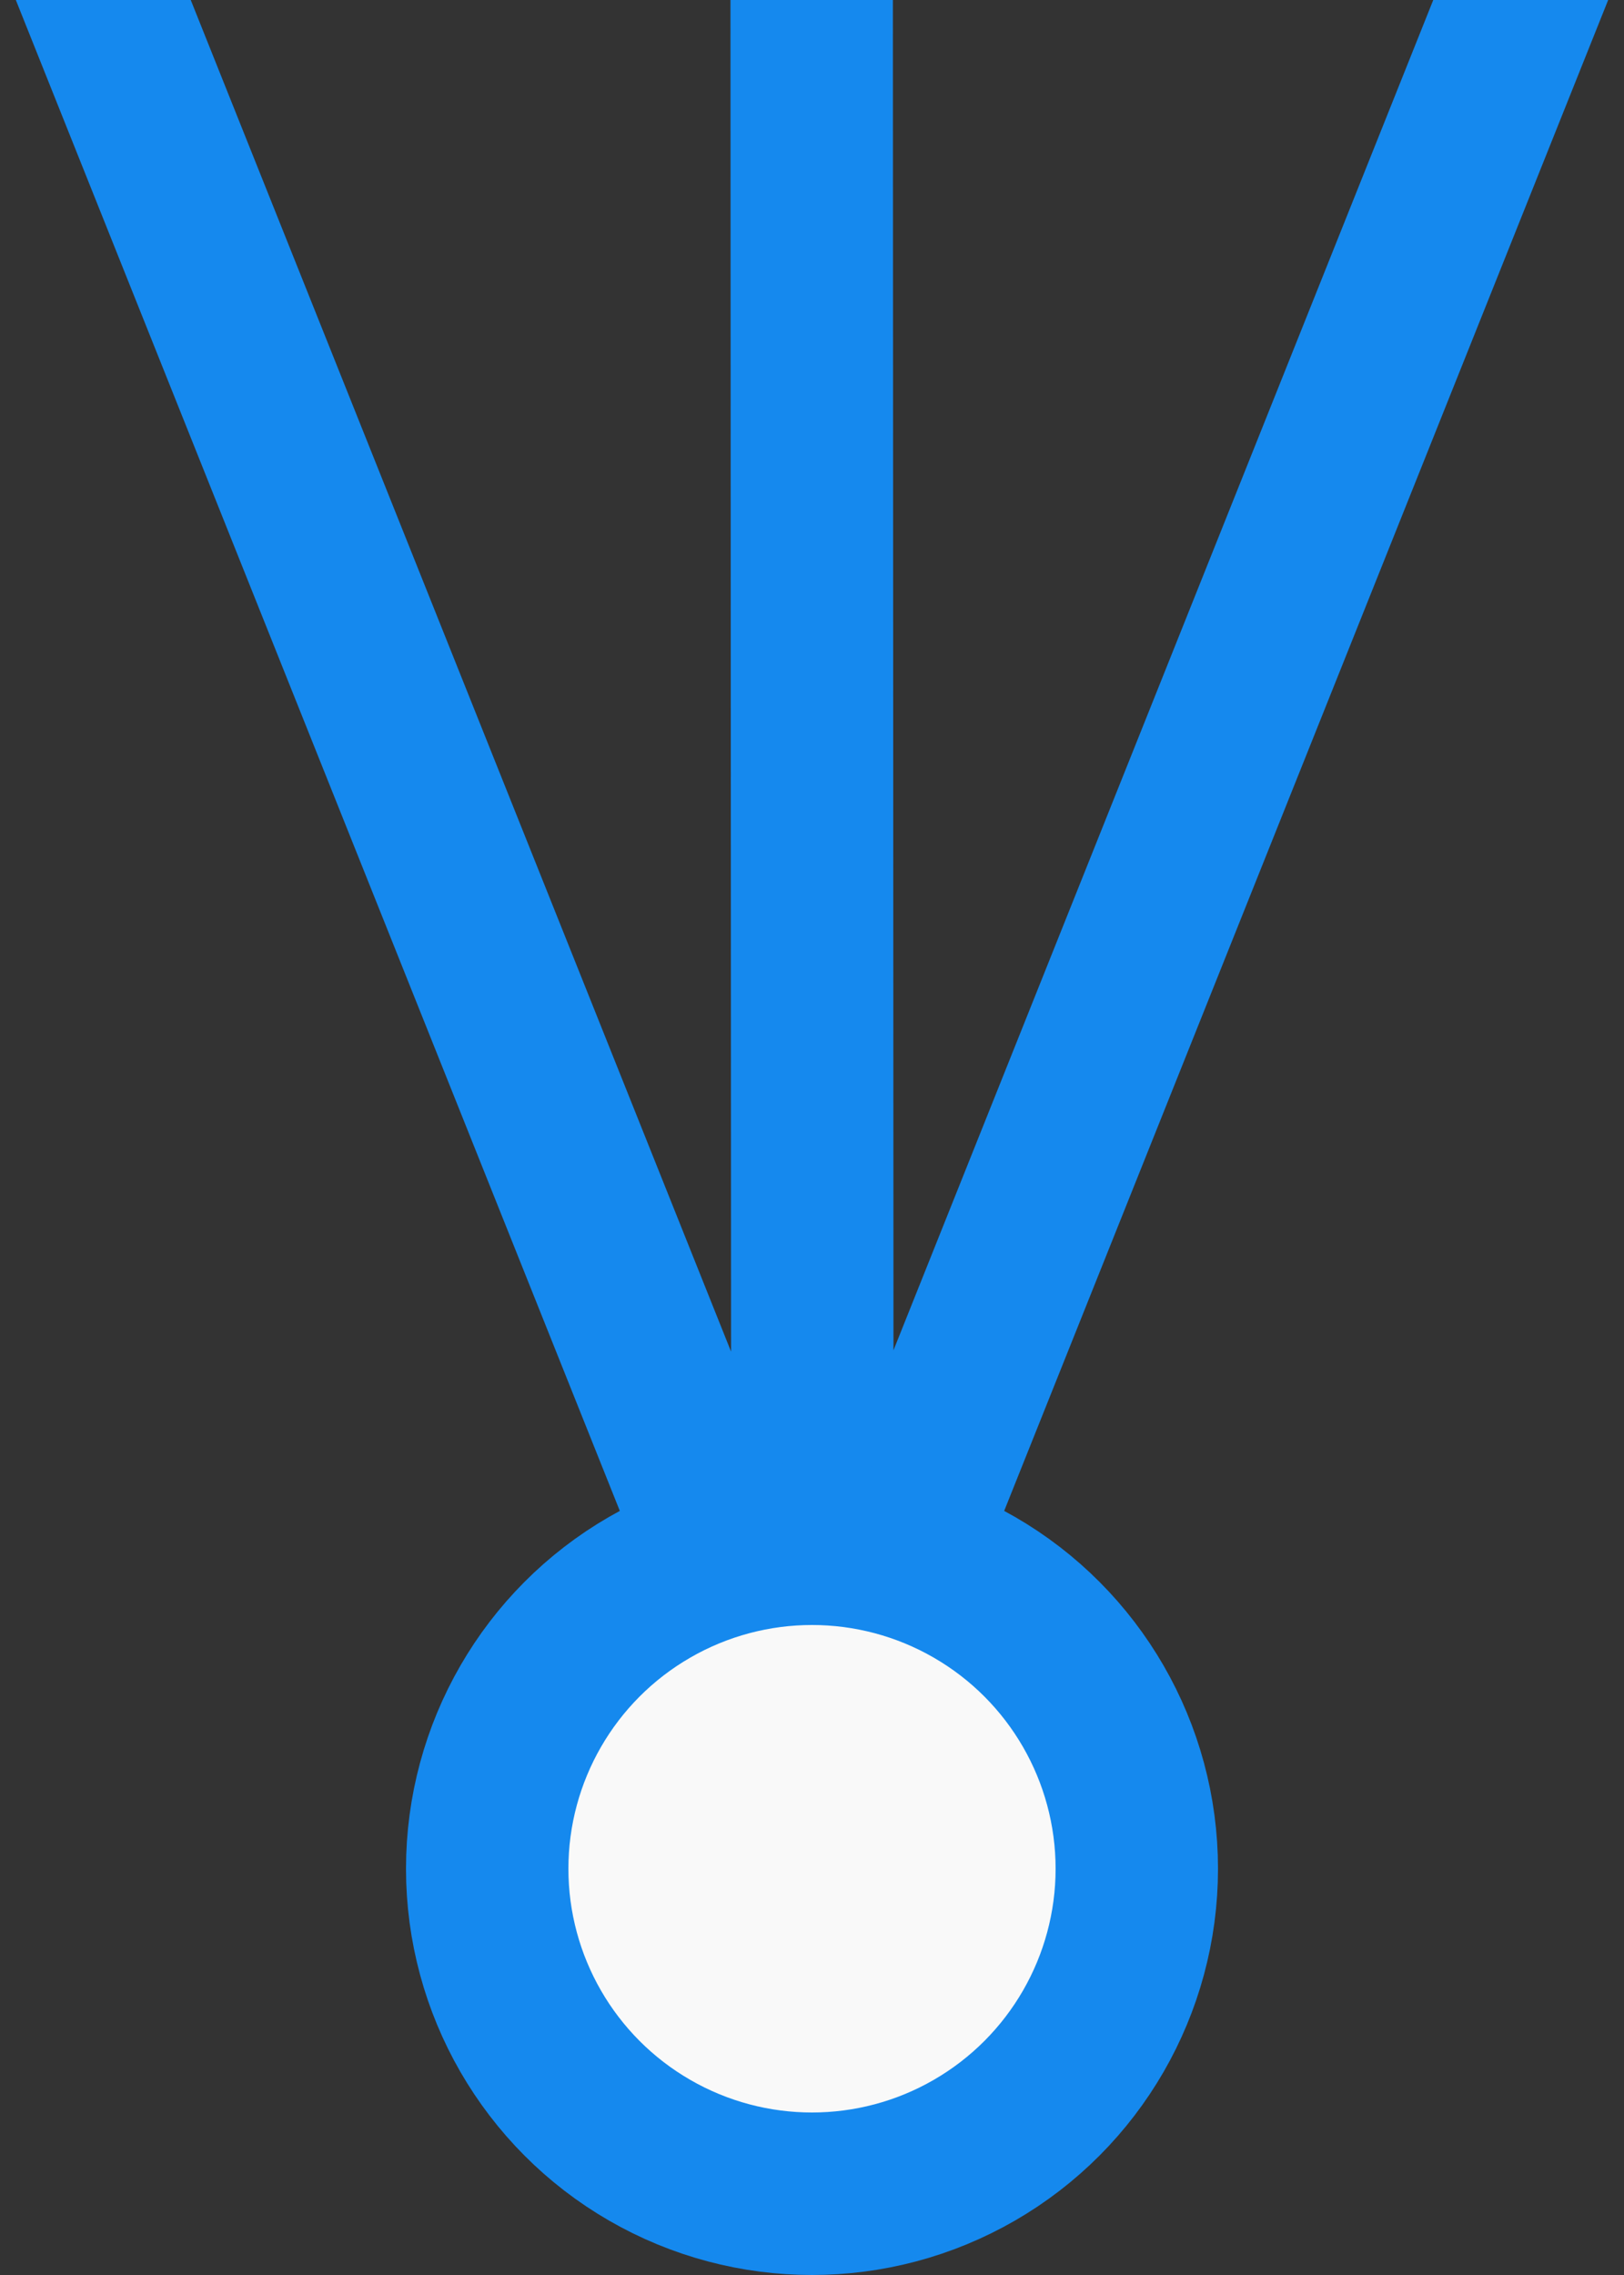 <?xml version="1.0" encoding="UTF-8"?>
<svg width="10px" height="14px" viewBox="0 0 10 14" version="1.1" xmlns="http://www.w3.org/2000/svg" xmlns:xlink="http://www.w3.org/1999/xlink">
    <rect x="0" y="0" width="10" height="14" fill="#333333" stroke="none"/>
    <!-- Generator: Sketch 63 (92445) - https://sketch.com -->
    <title>Icon / Arrow-End</title>
    <desc>Created with Sketch.</desc>
    <g id="Icon-/-Arrow-End" stroke="none" stroke-width="1" fill="none" fill-rule="evenodd">
        <path d="M0.65,0.035 C1.983,3.368 3.317,6.702 4.65,10.035 M9.35,0.035 C8.017,3.368 6.683,6.702 5.35,10.035 M5.002,9 C5.001,6 4.999,3 4.998,0" id="Combined-Shape" stroke="#1589EE" stroke-linecap="square" stroke-linejoin="round"></path>
        <circle id="Oval" stroke="#1589EE" fill="#F9F9F9" cx="5" cy="11.5" r="2"></circle>
    </g>
</svg>